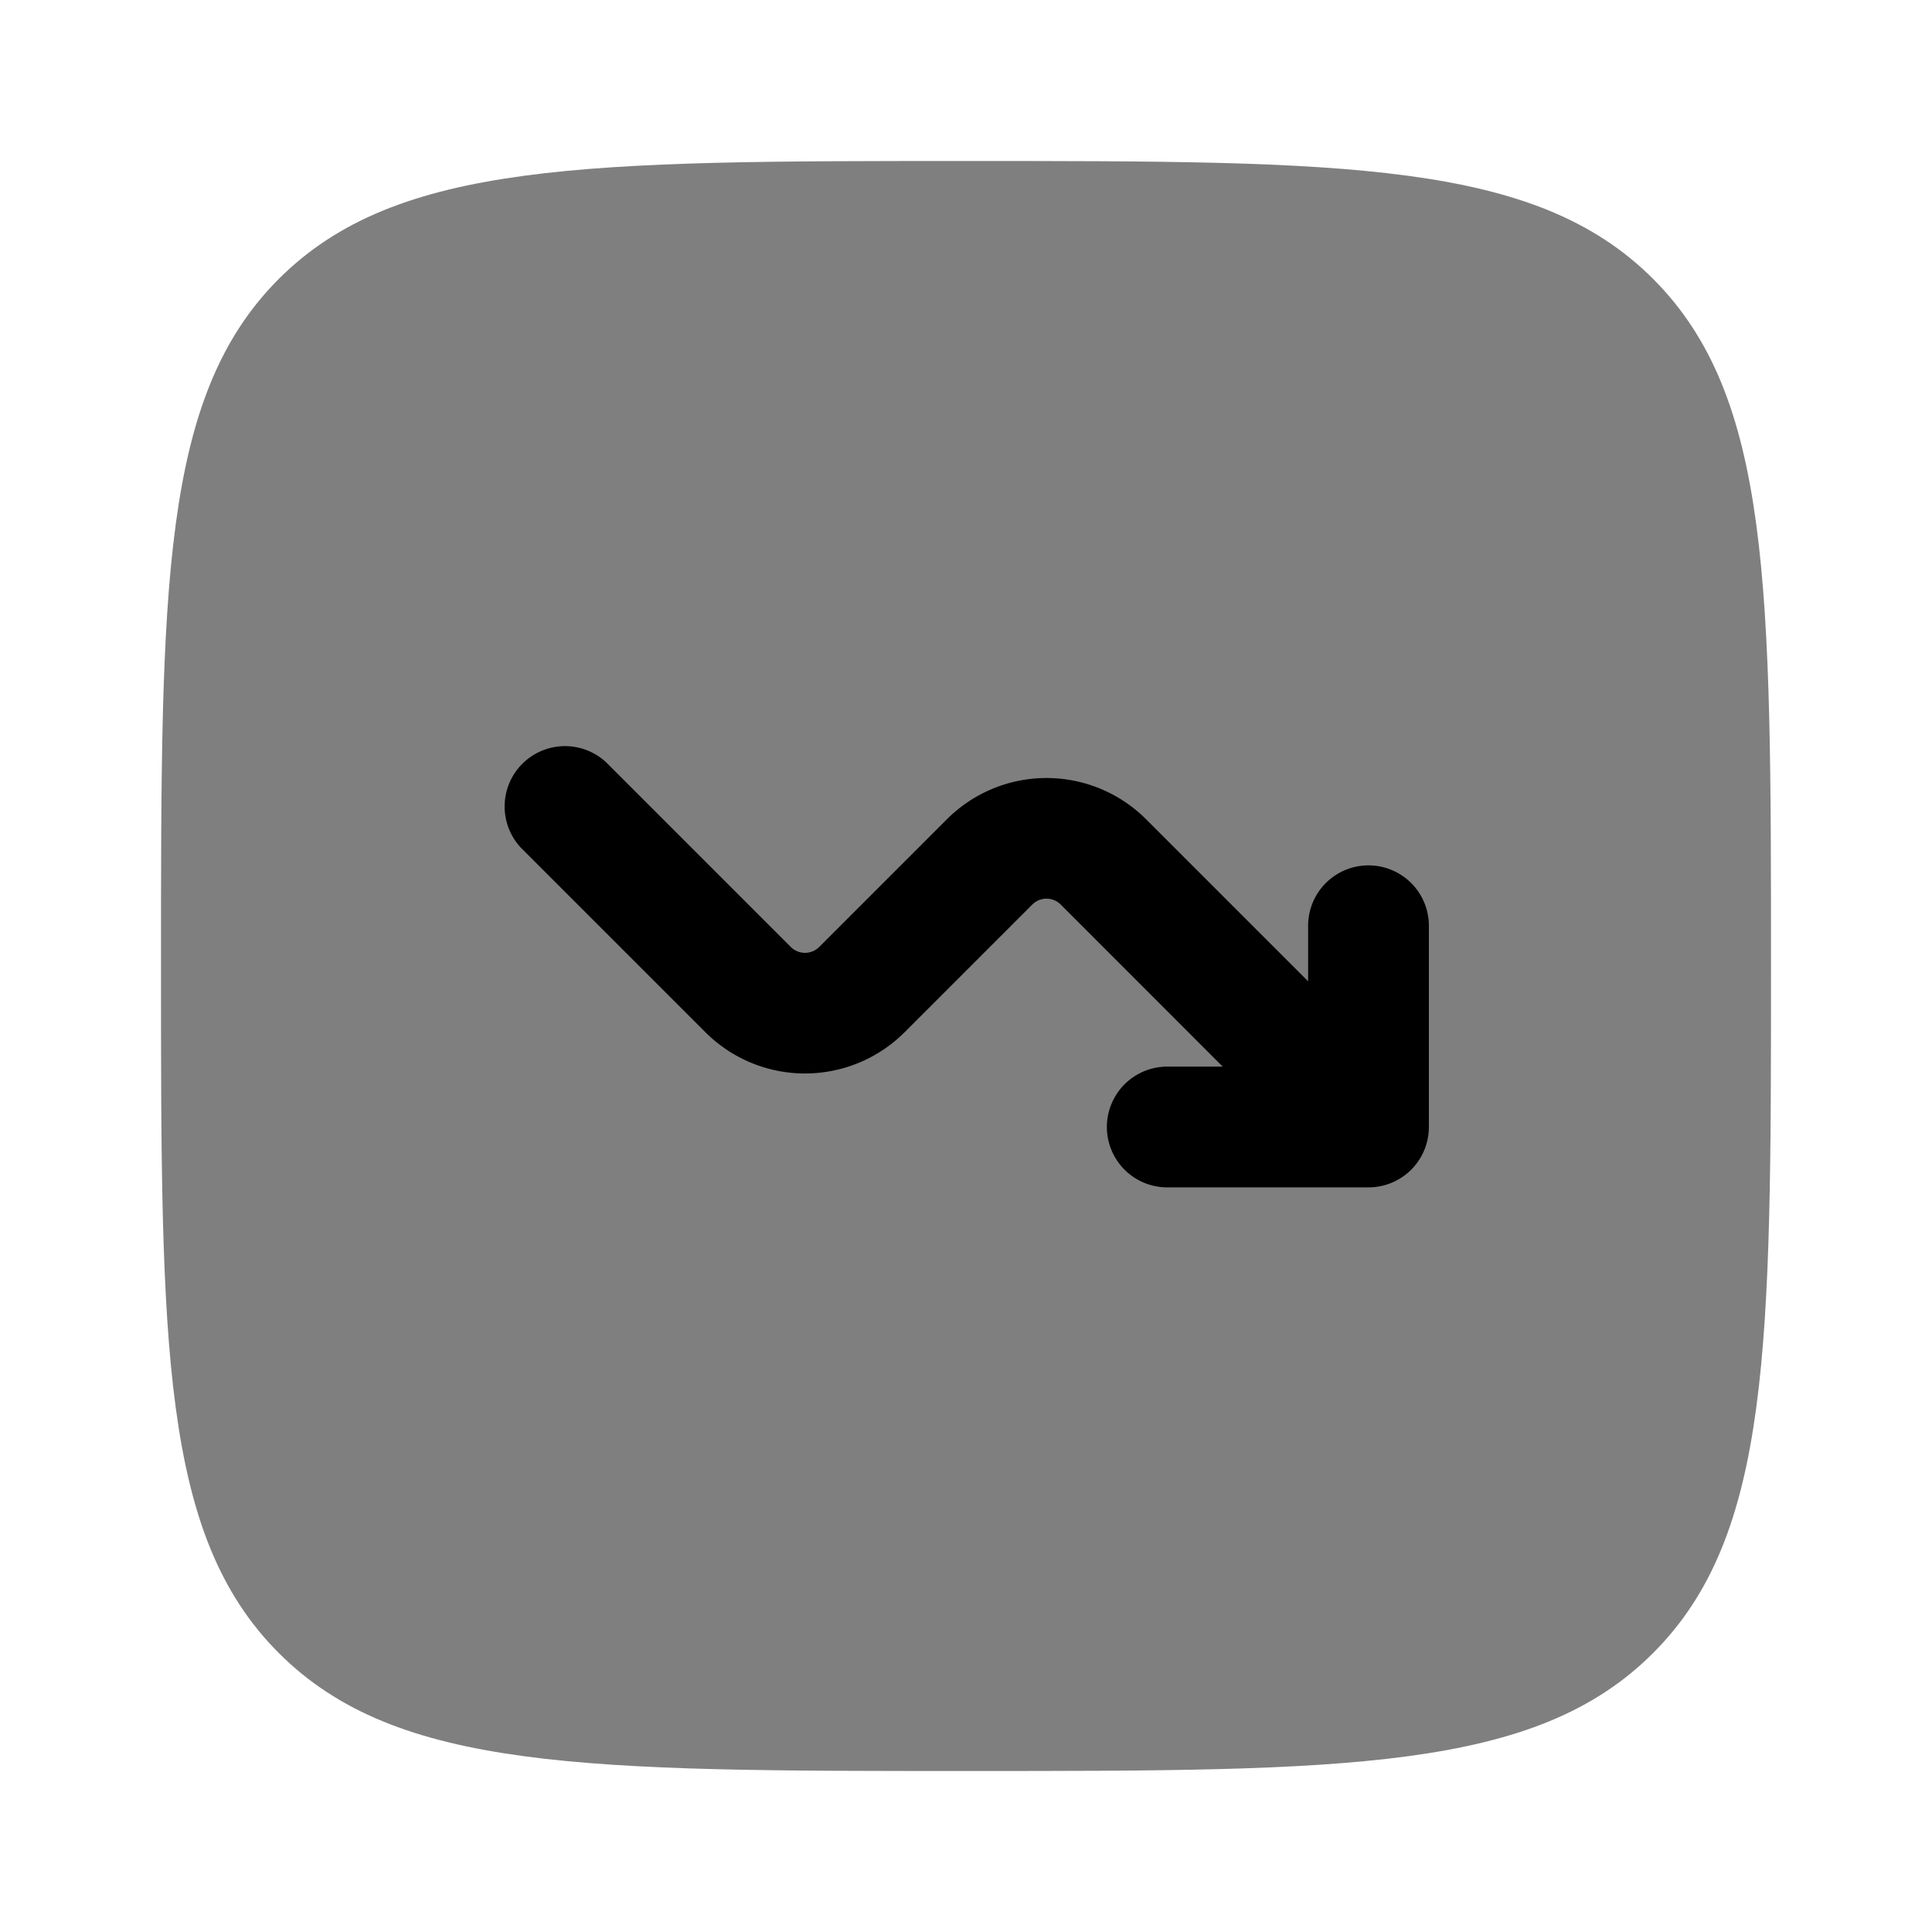 <svg xmlns="http://www.w3.org/2000/svg" xmlns:xlink="http://www.w3.org/1999/xlink" width="24" height="24" viewBox="0 0 24 24"><path fill="currentColor" d="M2 12c0-4.714 0-7.071 1.464-8.536C4.93 2 7.286 2 12 2s7.071 0 8.535 1.464C22 4.93 22 7.286 22 12s0 7.071-1.465 8.535C19.072 22 16.714 22 12 22s-7.071 0-8.536-1.465C2 19.072 2 16.714 2 12" opacity=".5"/><path fill="currentColor" d="M7.53 9.47a.75.75 0 0 0-1.06 1.06l2.293 2.293a1.75 1.75 0 0 0 2.474 0l1.586-1.586a.25.25 0 0 1 .354 0l2.012 2.013H14.5a.75.75 0 0 0 0 1.5H17a.75.75 0 0 0 .75-.75v-2.5a.75.75 0 0 0-1.5 0v.69l-2.013-2.013a1.75 1.75 0 0 0-2.474 0l-1.586 1.586a.25.25 0 0 1-.354 0z"/></svg>